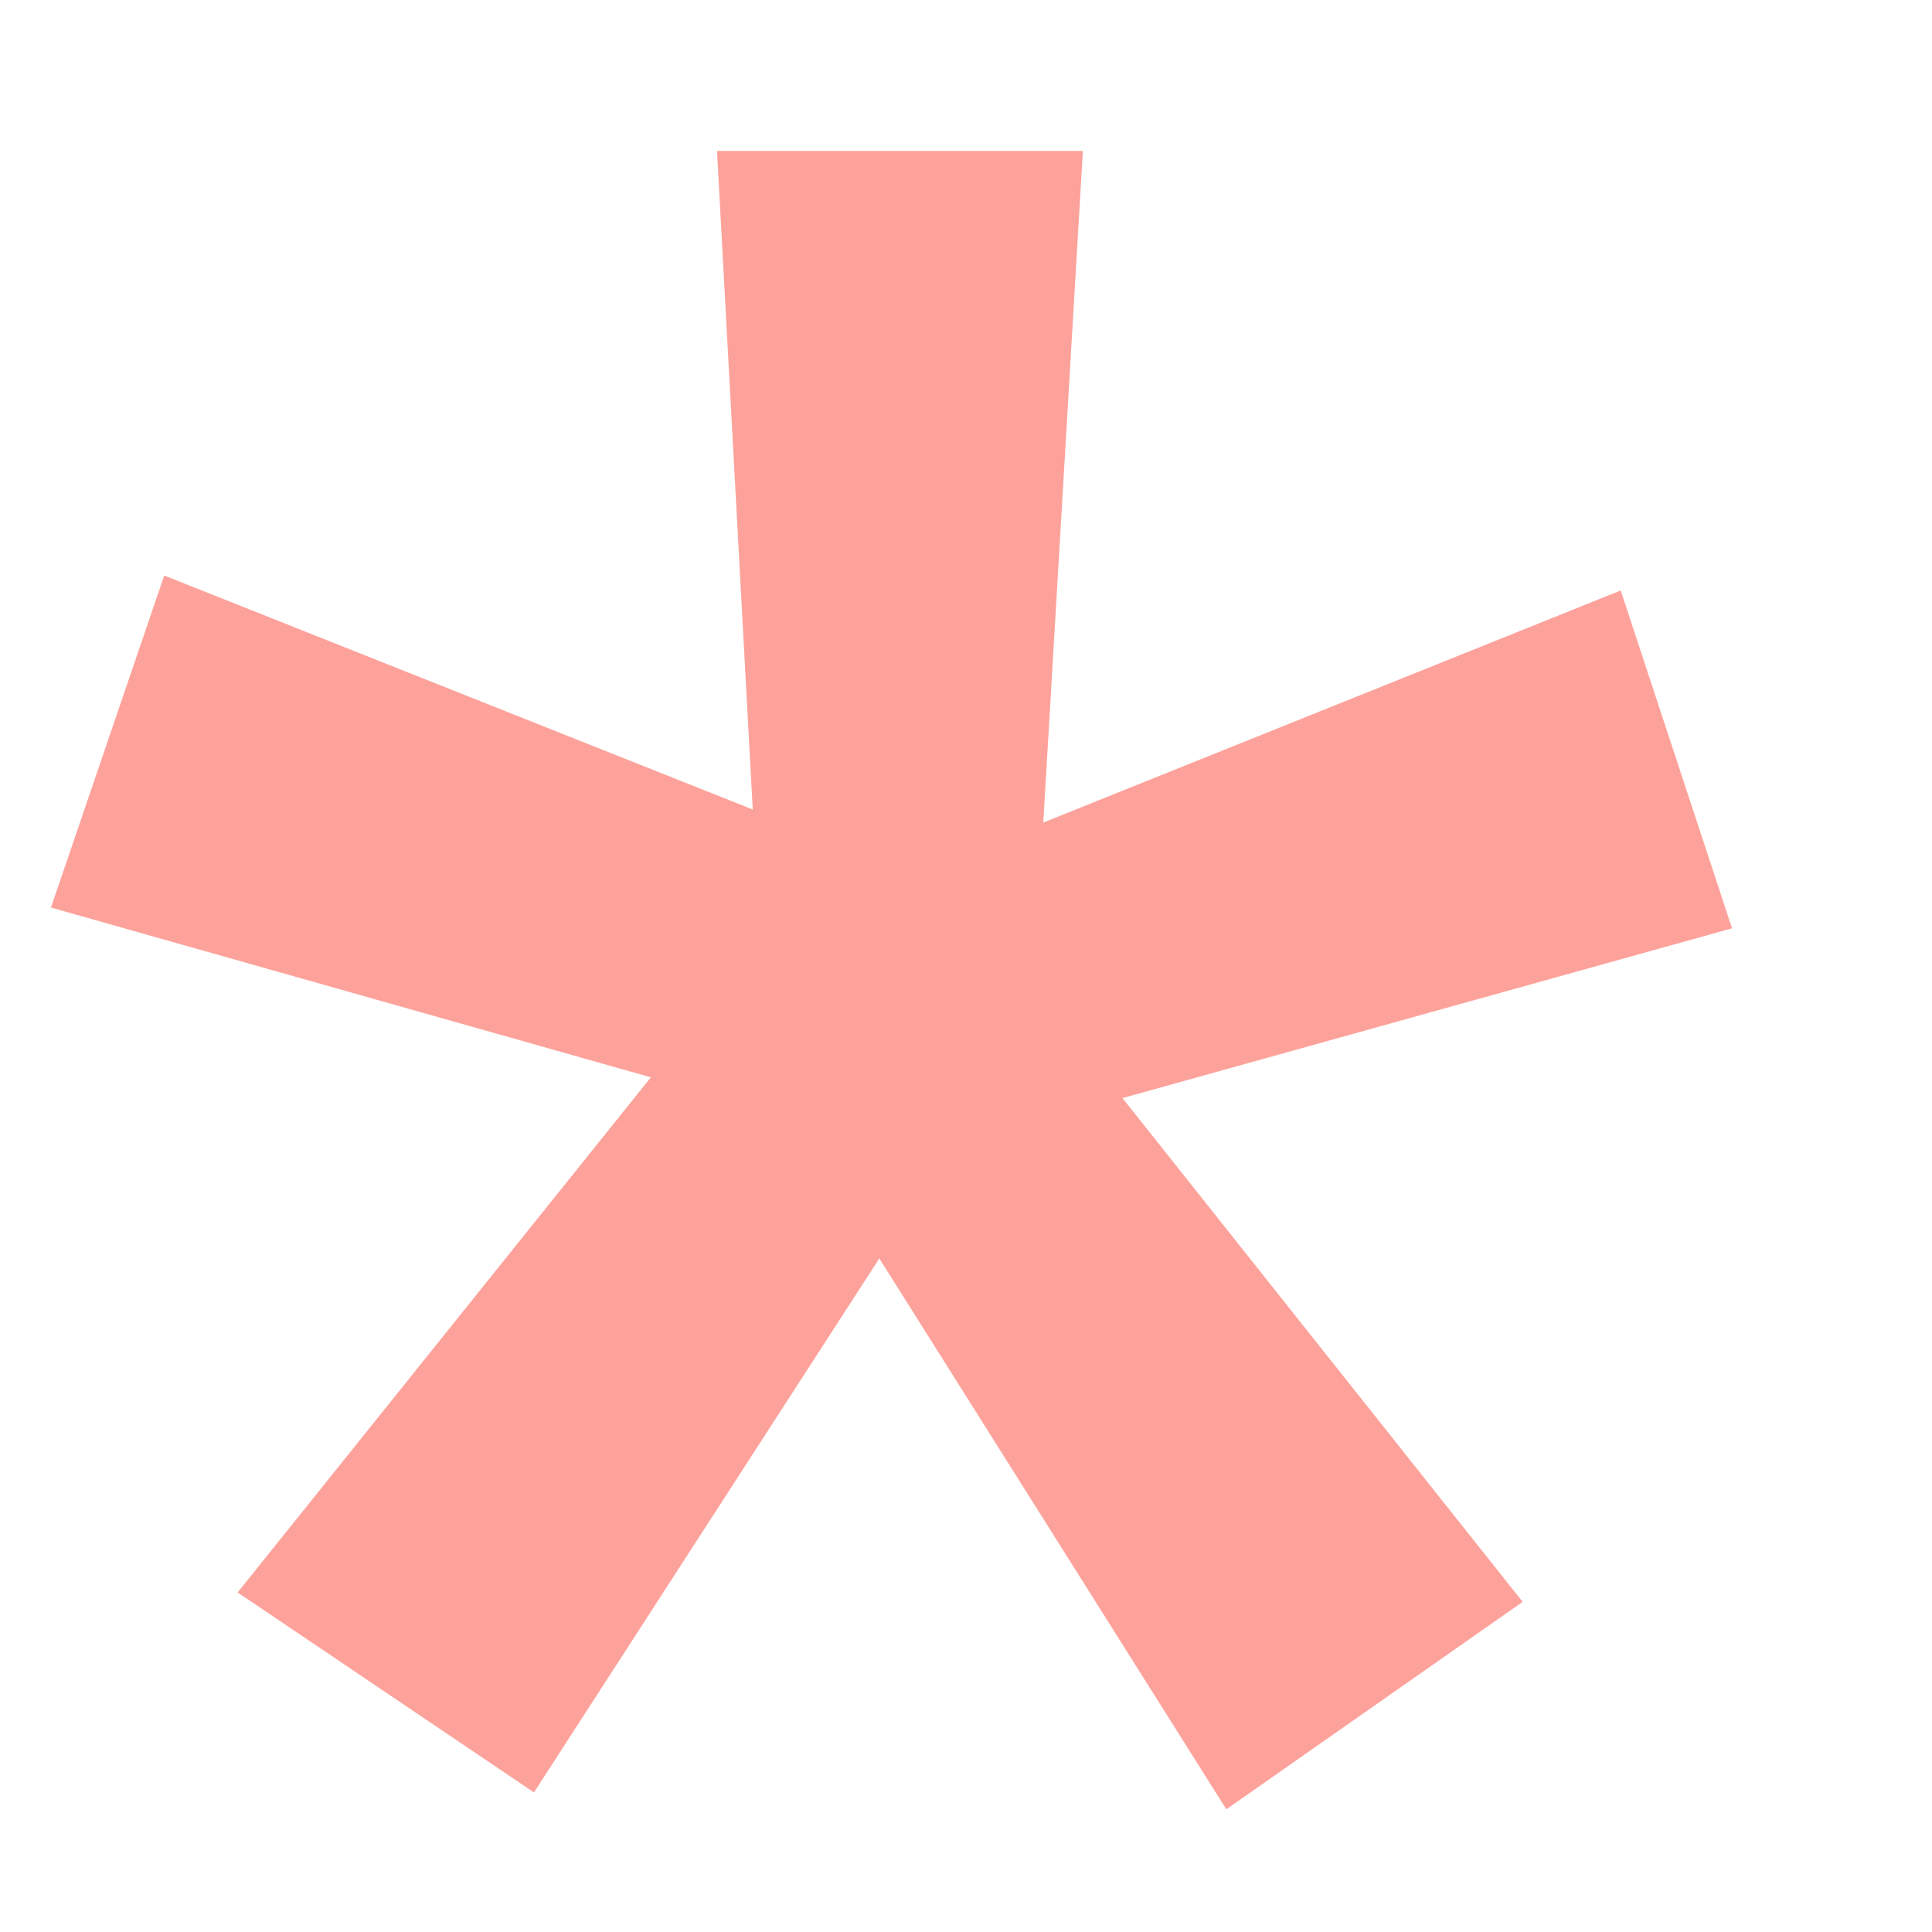 <svg width="8" height="8" viewBox="0 0 8 8" fill="none" xmlns="http://www.w3.org/2000/svg">
<path d="M0.984 6.594L2.695 4.461L0.211 3.758L0.68 2.383L3.117 3.352L2.969 0.625H4.484L4.32 3.406L6.711 2.445L7.172 3.844L4.648 4.547L6.305 6.633L5.078 7.492L3.641 5.211L2.211 7.422L0.984 6.594Z" fill="#FDA29B"/>
</svg>
